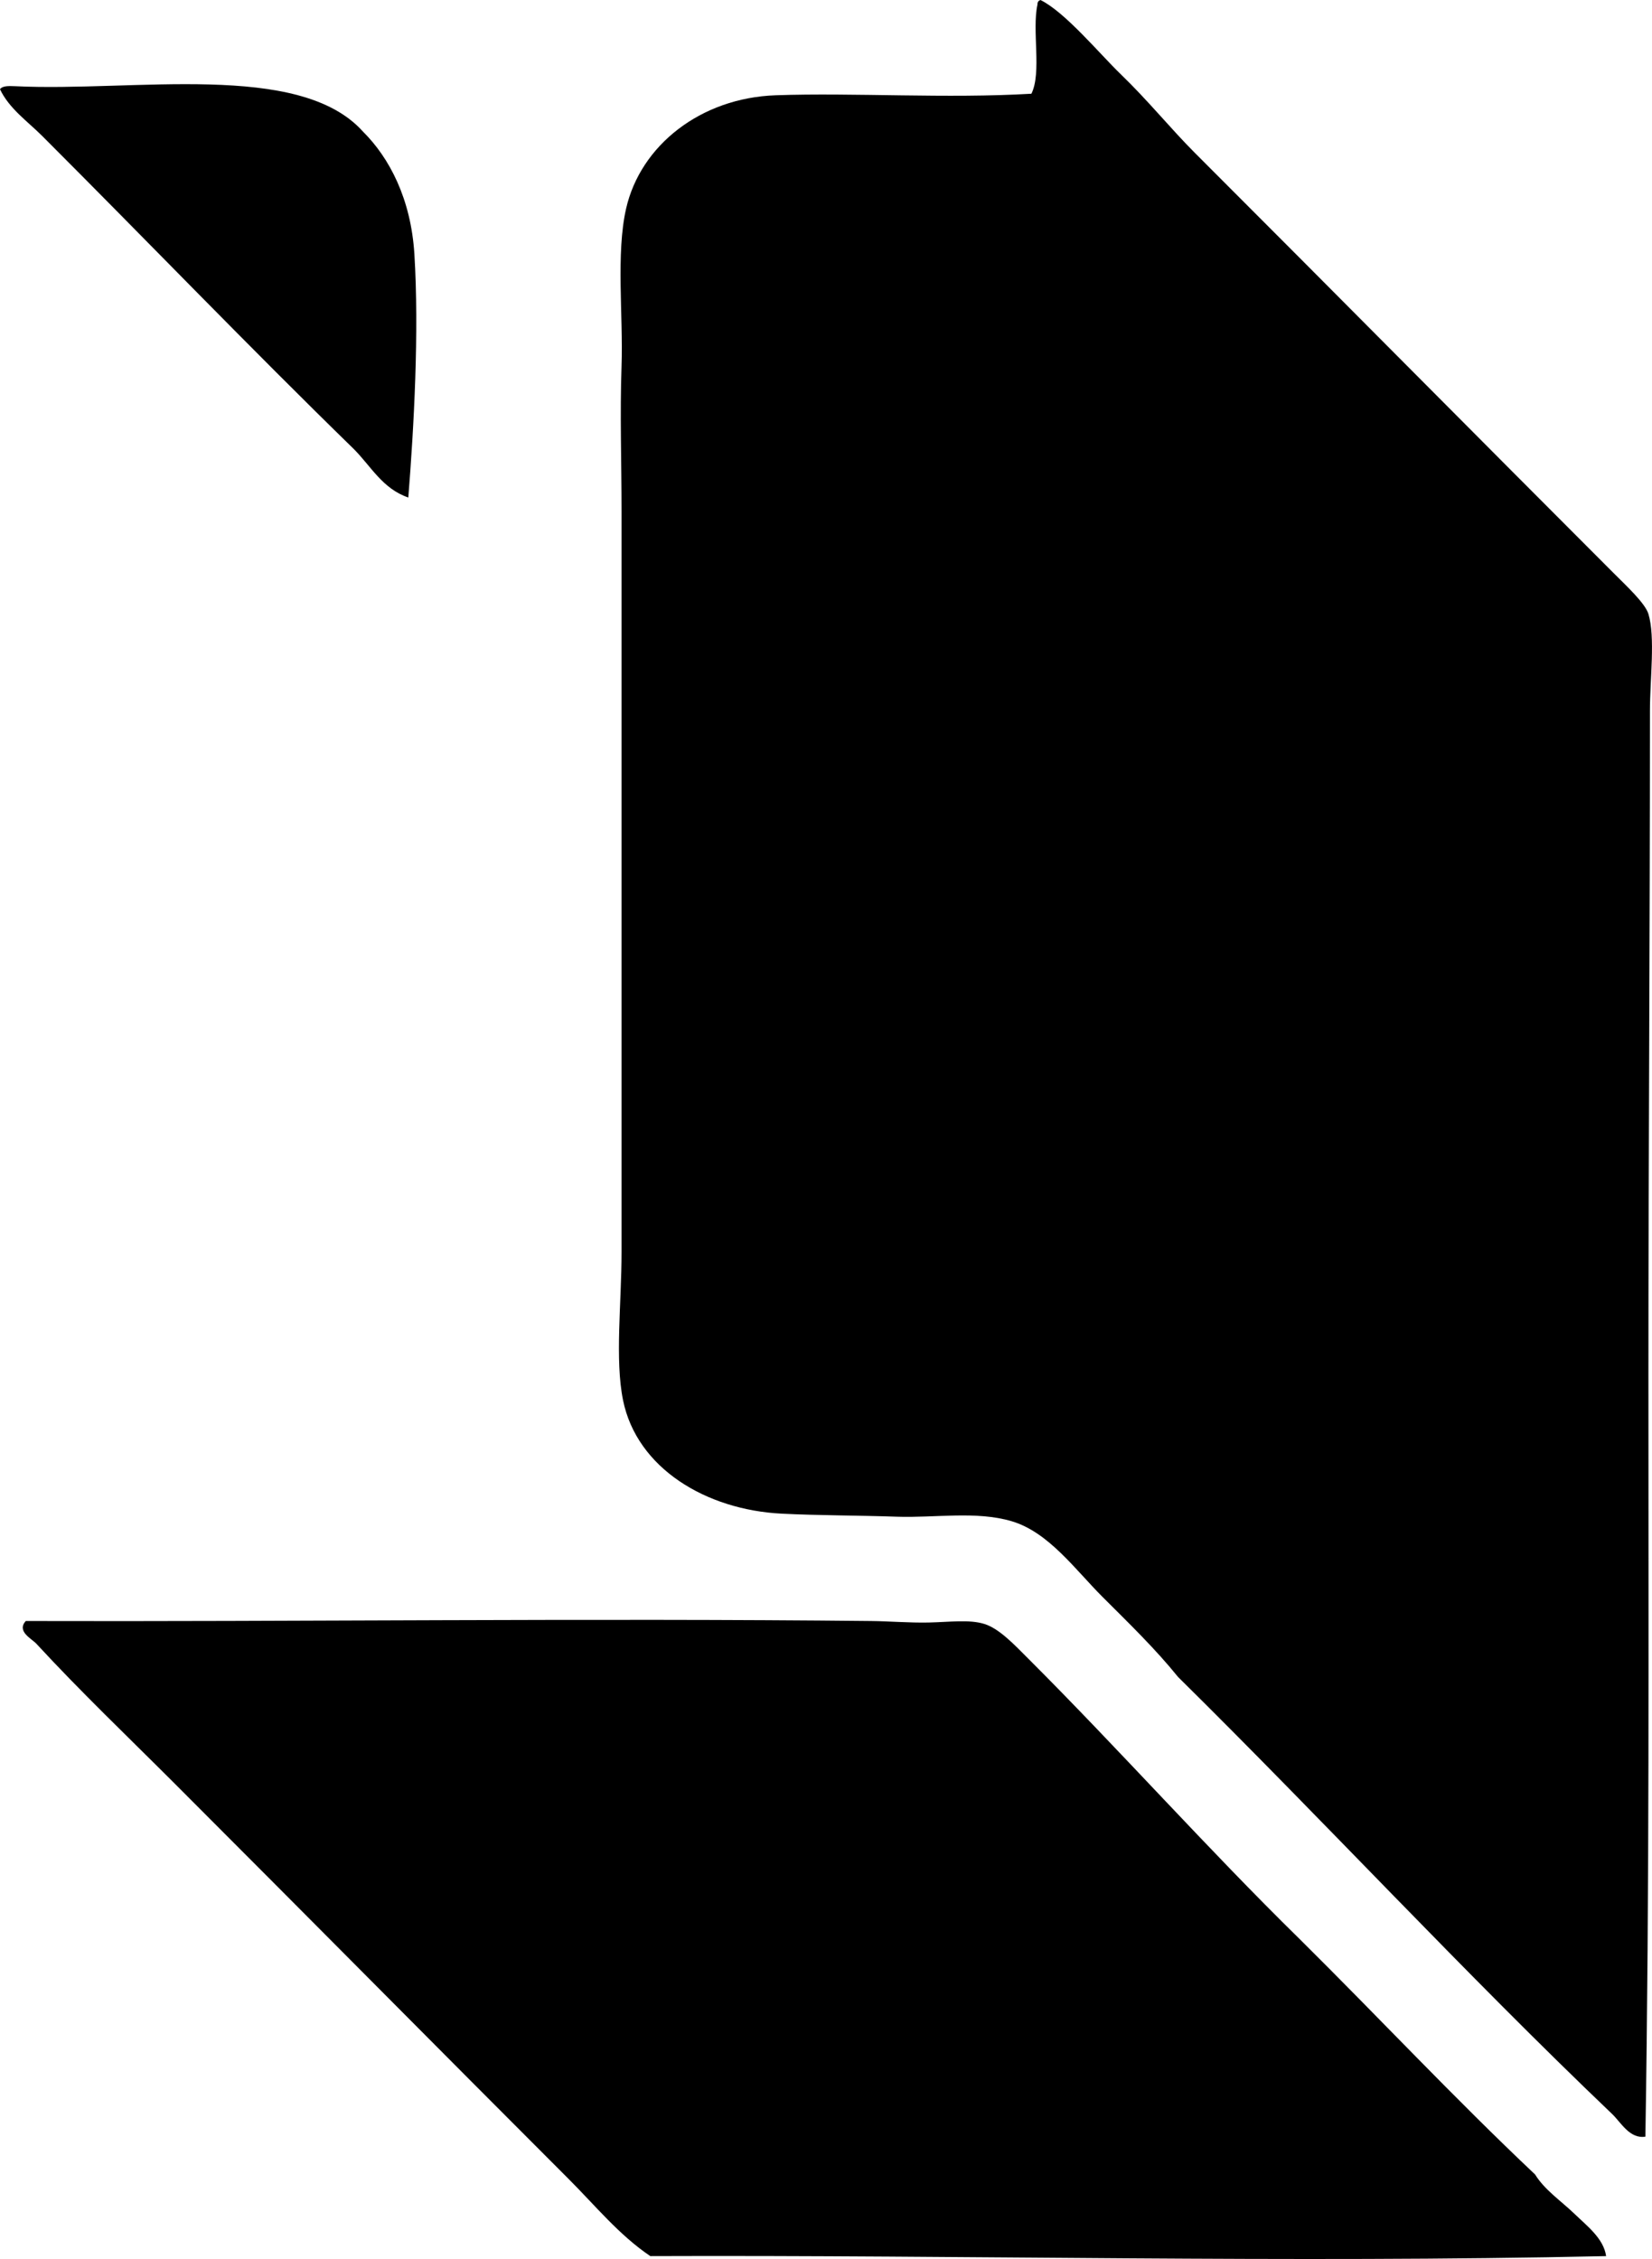<svg enable-background="new 0 0 53.923 73.746" viewBox="0 0 53.923 73.746" xmlns="http://www.w3.org/2000/svg"><g clip-rule="evenodd" fill-rule="evenodd"><path d="m33.962 0c.805.395 1.939 1.766 2.616 2.419.895.863 1.637 1.785 2.419 2.567 4.559 4.558 9.003 9.051 13.674 13.723.417.417 1.03.986 1.135 1.333.228.751.05 2.129.05 3.159 0 7.431-.05 14.691-.05 21.671 0 8.695.035 16.715-.099 24.879-.512.083-.8-.468-1.086-.74-4.788-4.568-9.426-9.586-14.168-14.266-.74-.916-1.58-1.729-2.468-2.616-.894-.894-1.759-2.111-2.962-2.468-1.154-.343-2.501-.105-3.751-.148-1.31-.045-2.539-.038-3.751-.099-2.482-.123-4.733-1.488-5.184-3.702-.27-1.326-.049-3.175-.049-4.838.001-7.975 0-16.333 0-24.189 0-1.584-.055-3.165 0-4.739.057-1.636-.187-3.659.148-5.134.469-2.064 2.432-3.617 4.887-3.702 2.536-.089 5.593.113 8.343-.05.343-.693.012-2.06.198-2.912-.003-.084.036-.127.098-.148z"/><path d="m13.328 16.241c-.837-.282-1.219-1.019-1.777-1.58-3.433-3.347-6.756-6.806-10.169-10.218-.476-.477-1.083-.896-1.382-1.53.082-.116.288-.107.494-.099 3.877.19 9.281-.833 11.353 1.481.867.86 1.567 2.201 1.679 3.998.157 2.534-.014 5.634-.198 7.948z"/><path d="m52.425 73.651c-10.381.231-20.889-.04-31.198 0-1.015-.684-1.8-1.652-2.665-2.517-4.264-4.264-8.583-8.631-12.884-12.933-1.501-1.501-3.028-2.956-4.492-4.542-.154-.167-.65-.398-.346-.741 8.635.025 18.462-.096 27.595 0 .594.006 1.24.062 1.876.049.685-.014 1.329-.108 1.826.049.484.154.971.674 1.432 1.135 3.004 3.004 5.822 6.177 8.836 9.133 2.58 2.554 5.06 5.208 7.701 7.701.313.506.842.859 1.284 1.283.407.395.956.807 1.035 1.383z"/></g></svg>